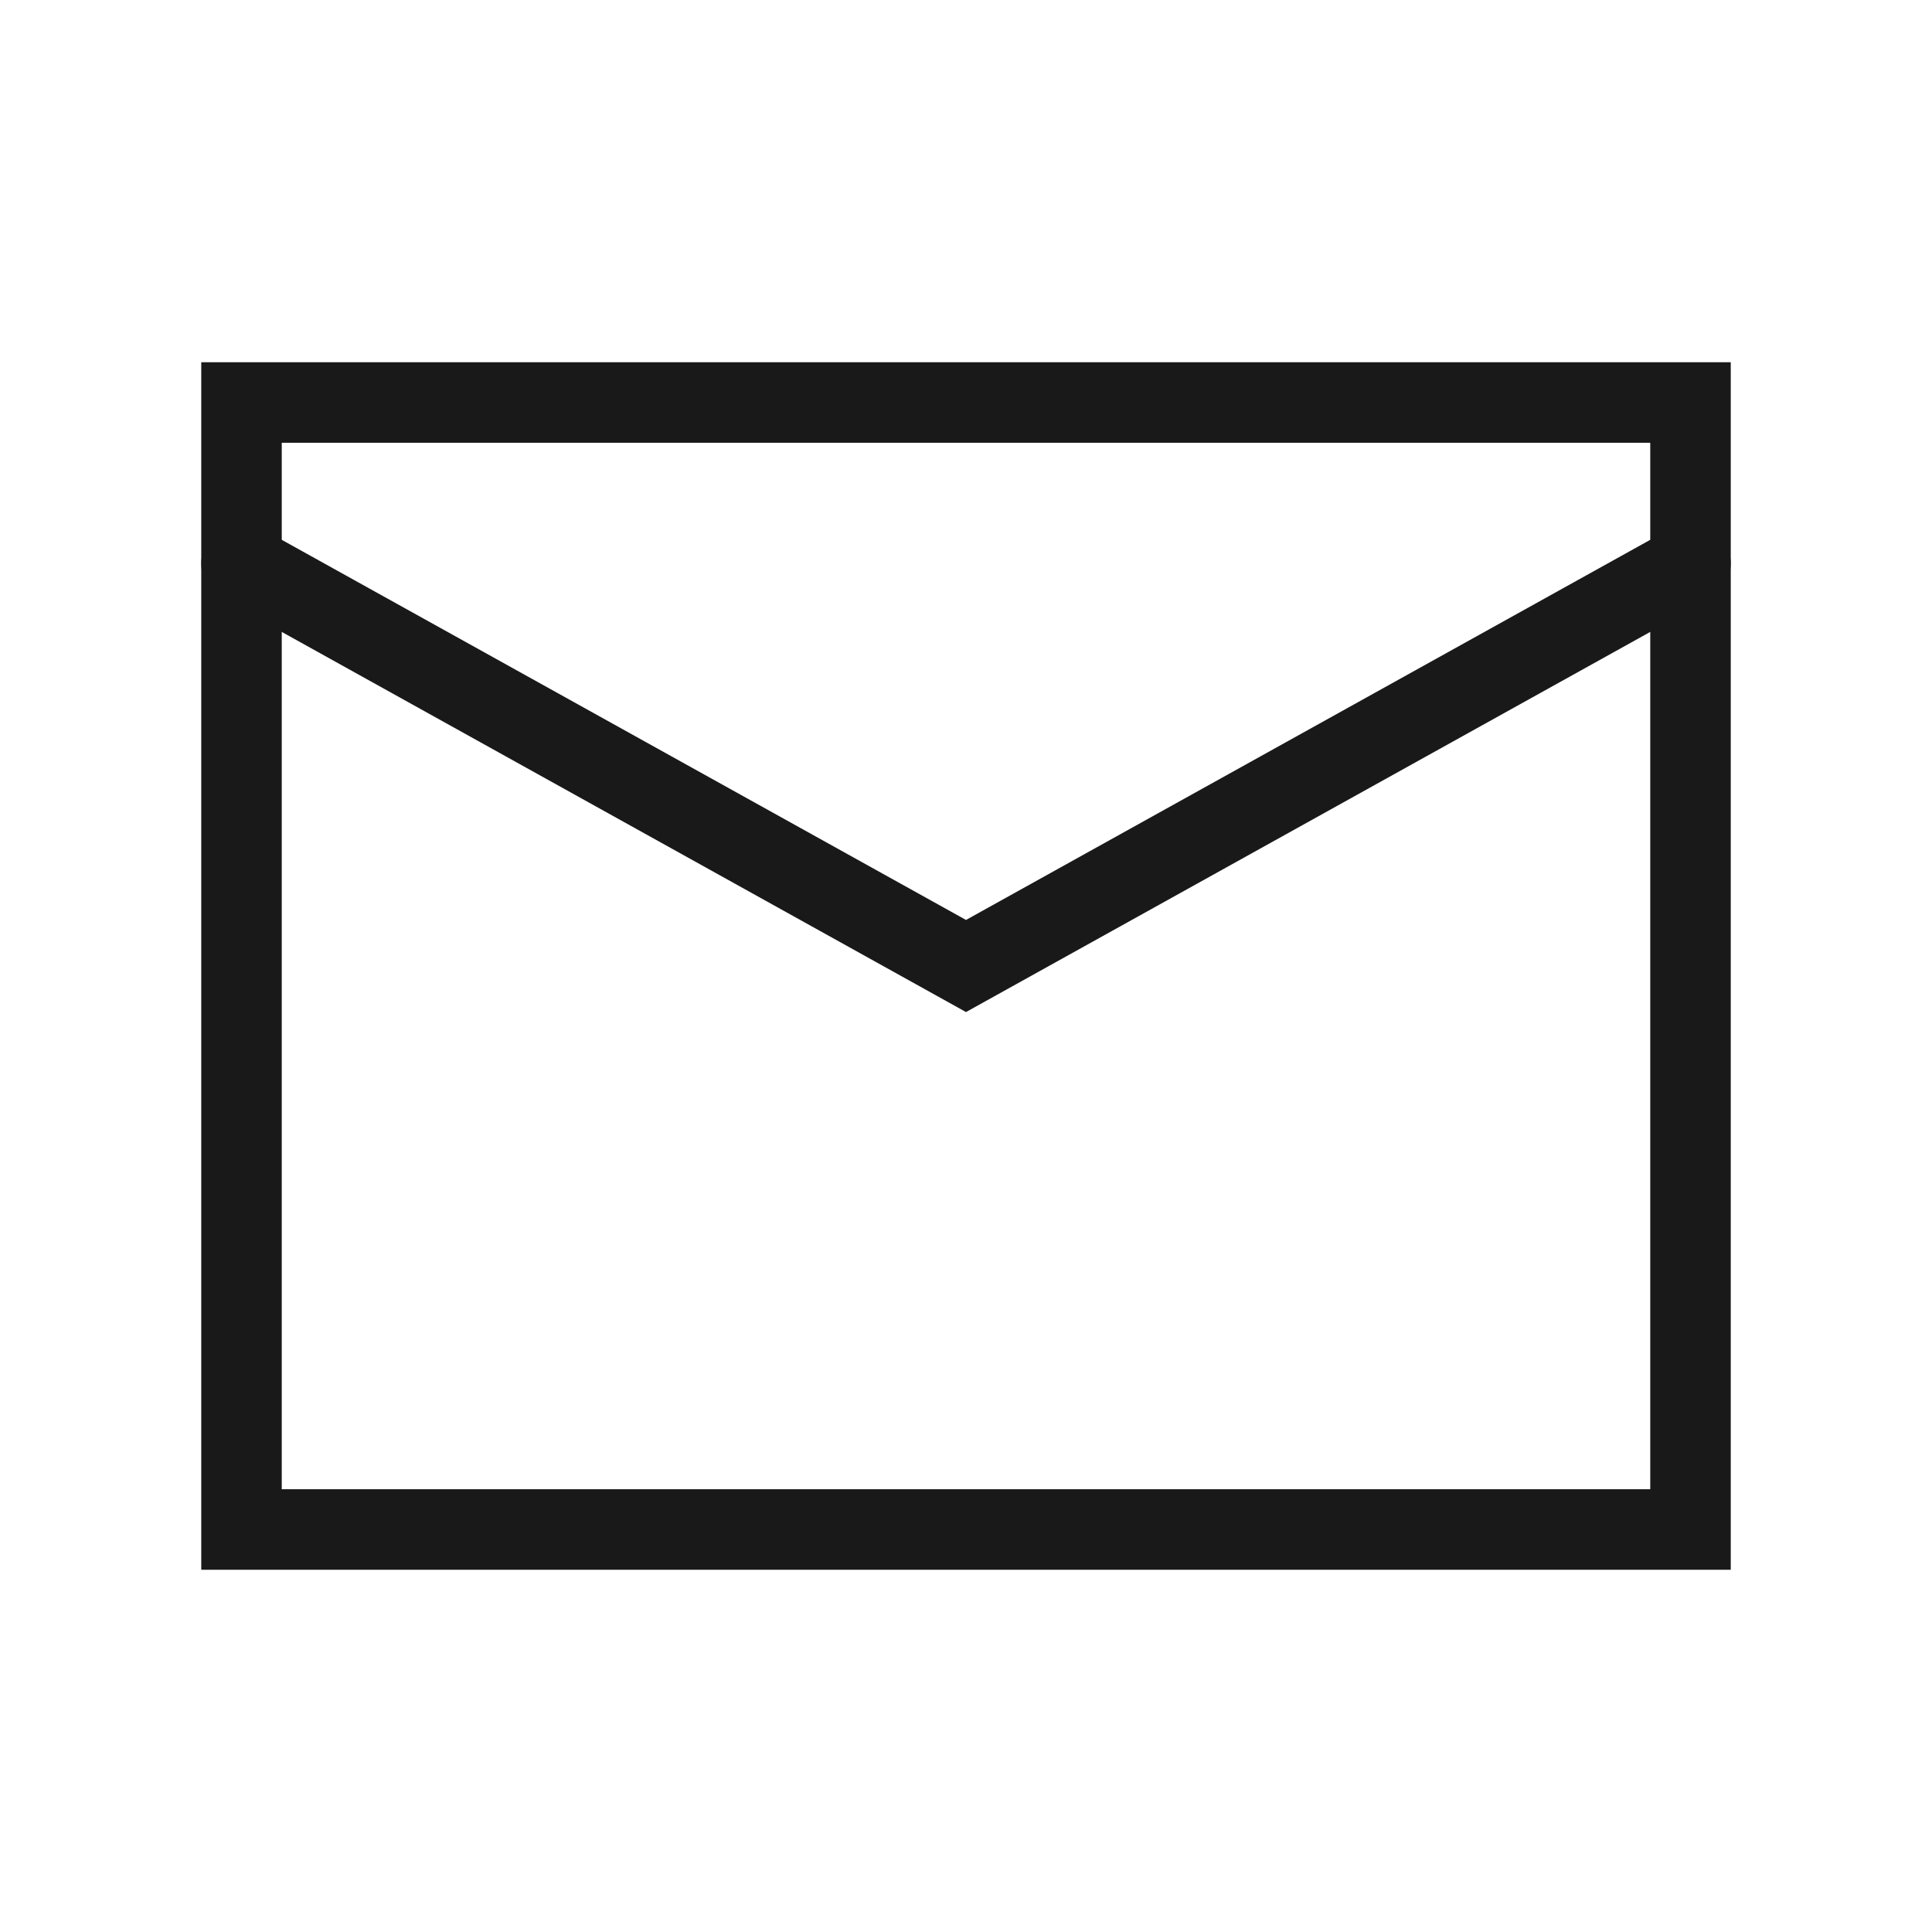 <svg width="24" height="24" viewBox="0 0 24 24" fill="none" xmlns="http://www.w3.org/2000/svg">
<path fillRule="evenodd" clipRule="evenodd" d="M3 5H21V19H3V5Z" stroke="#191919" stroke-linecap="round"/>
<path d="M3 7L12 12L21 7" stroke="#191919" stroke-linecap="round"/>
</svg>
